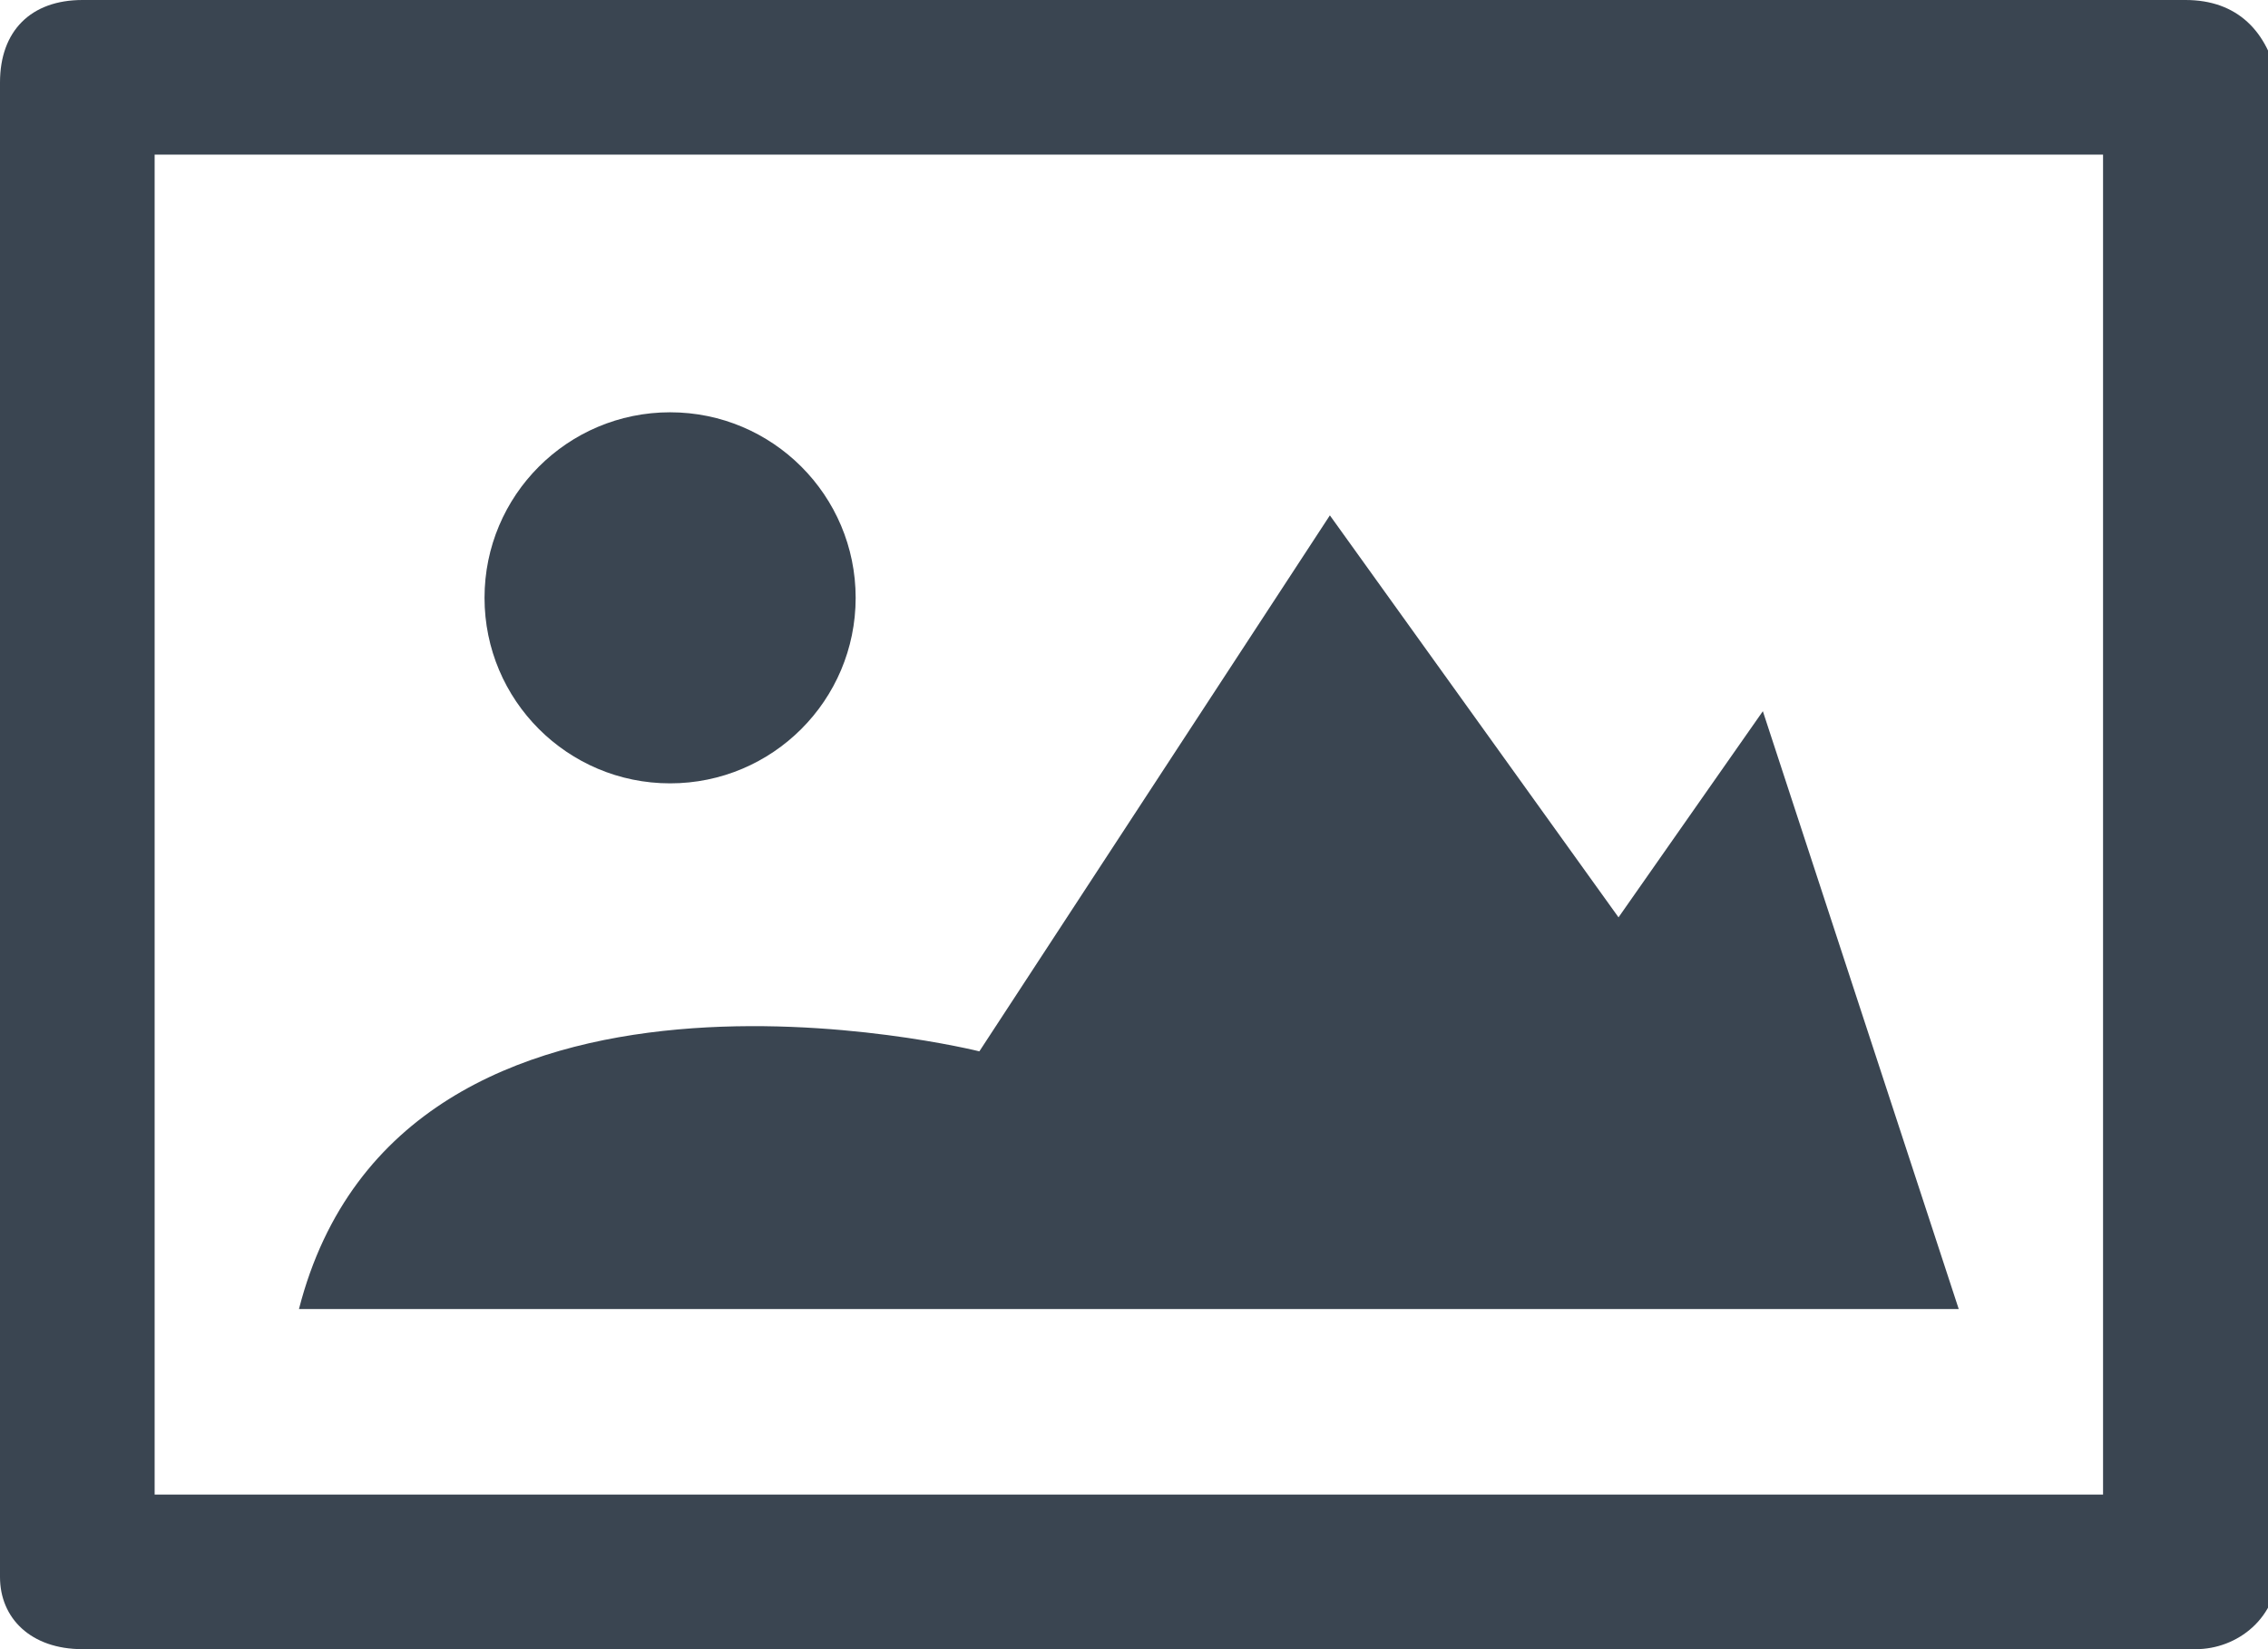 <svg xmlns="http://www.w3.org/2000/svg" viewBox="0 0 22 16"><g fill="#3A4551"><path d="M21.2 0H.8C.3 0 0 .3 0 .8v14.5c0 .4.3.7.8.7h20.5c.4 0 .8-.3.8-.8V.8c-.1-.5-.4-.8-.9-.8zm-.7 14.5h-19v-13h18.9v13z"/><ellipse cx="6.5" cy="5.8" rx="1.8" ry="1.8"/><path d="M17.1 6.9l-1.4 2L12.9 5l-3.4 5.2s-5.6-1.4-6.6 2.5H19l-1.9-5.8z"/></g></svg>